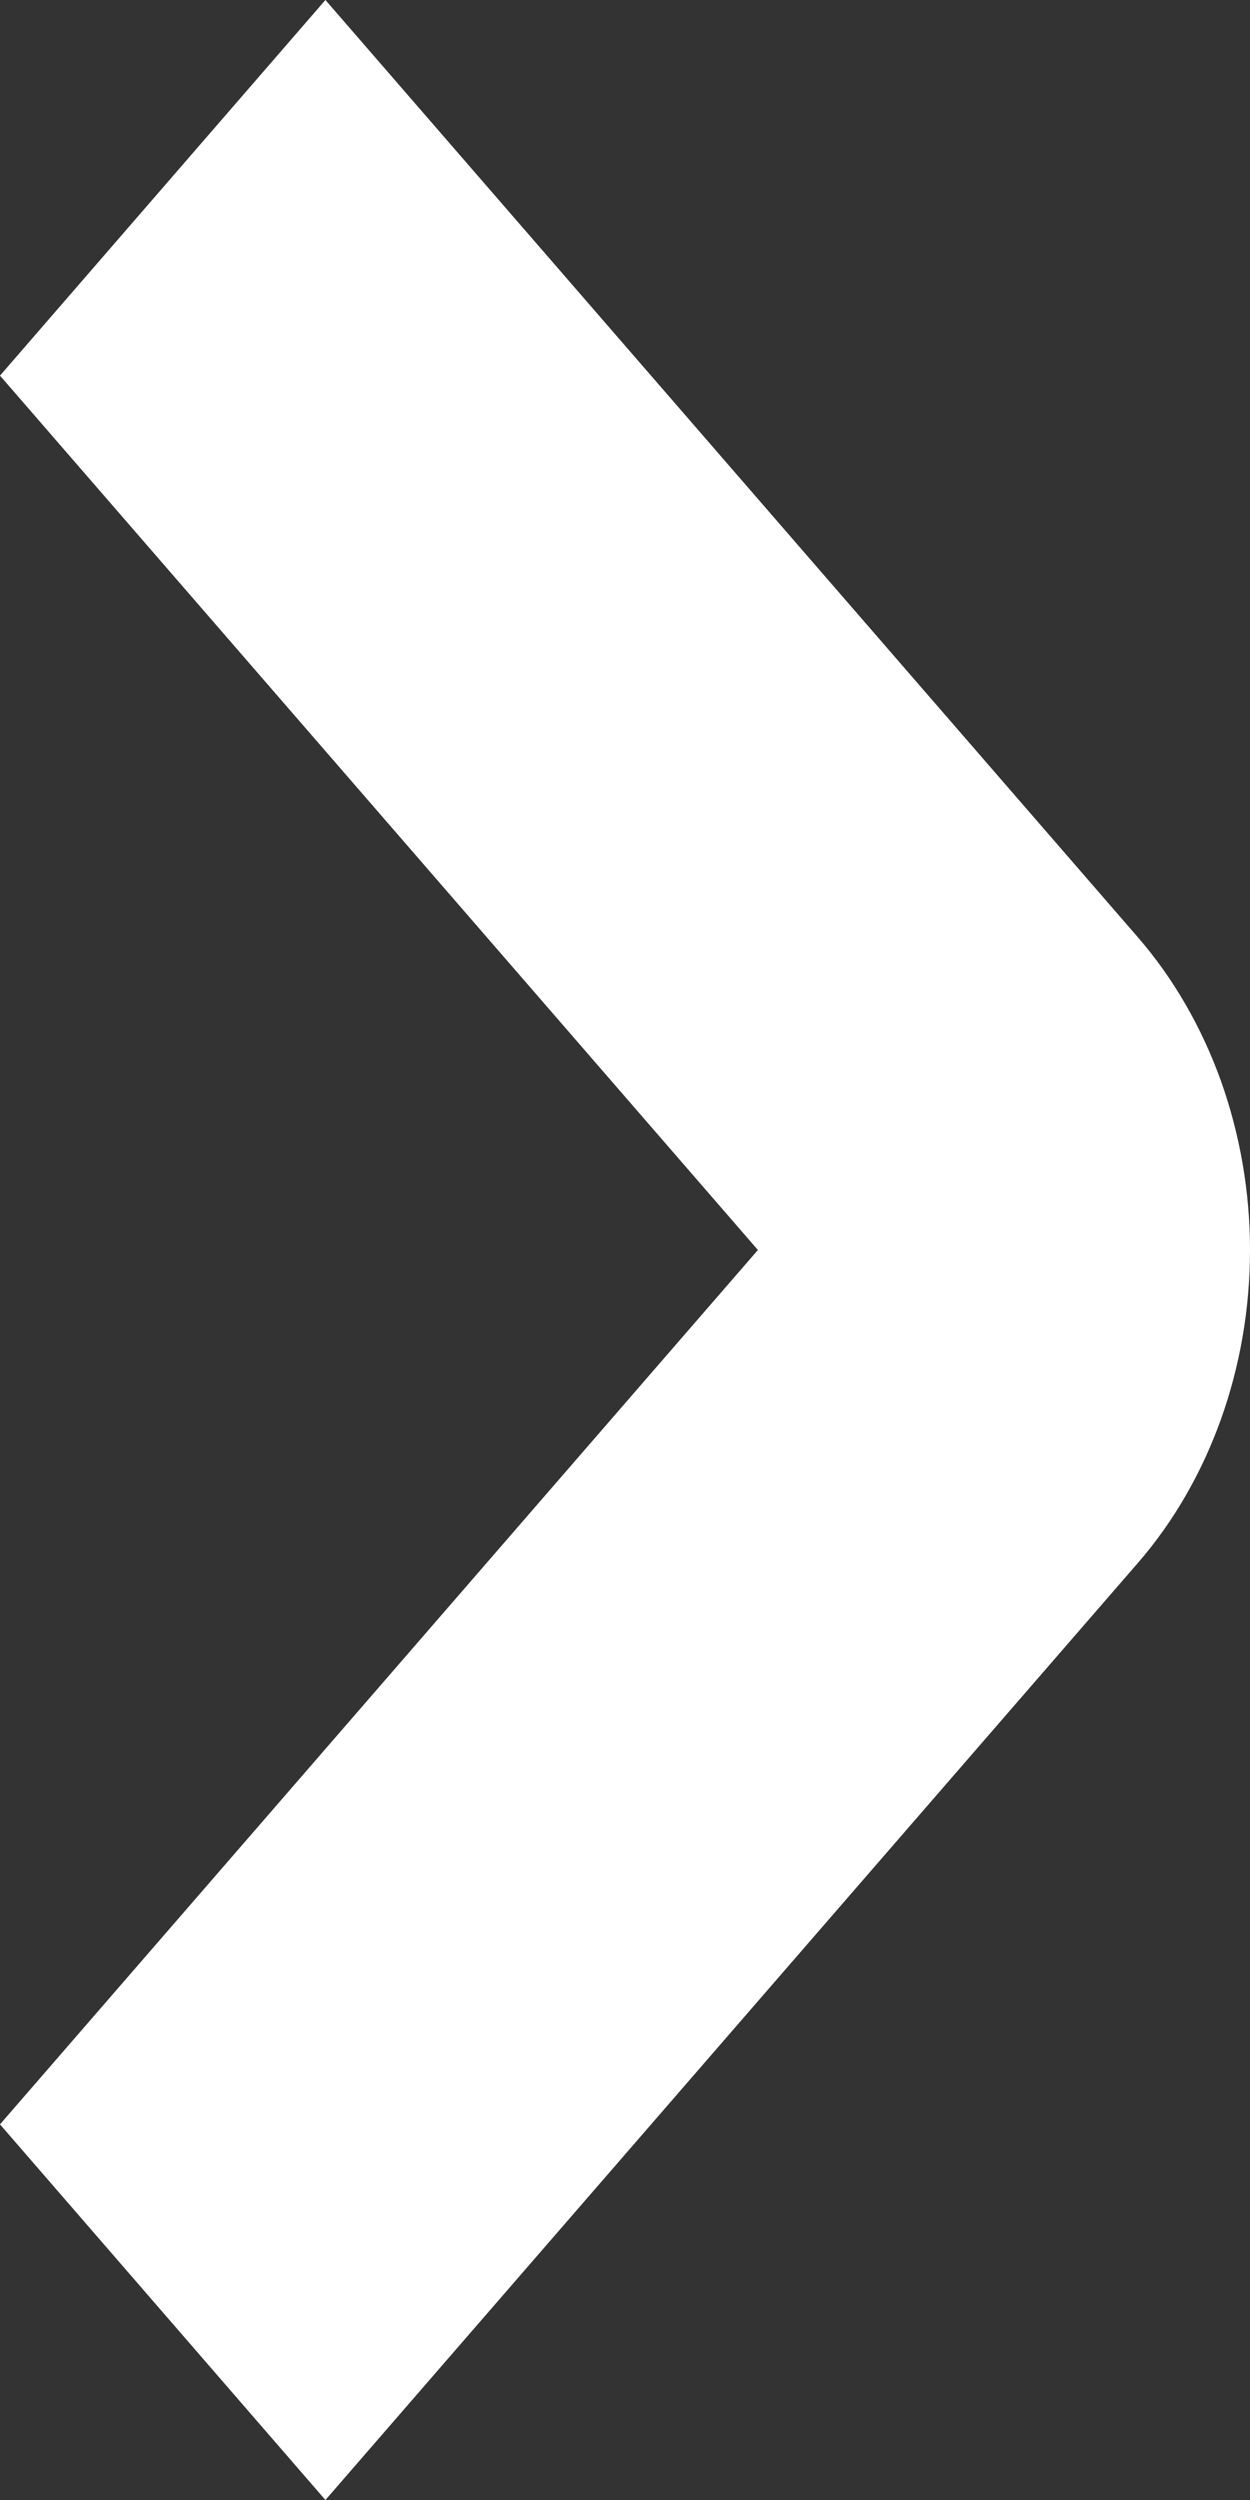 <svg width="6" height="12" viewBox="0 0 6 12" fill="none" xmlns="http://www.w3.org/2000/svg">
<rect x="0" y="0" width="6" height="12" fill="#333333" stroke="none"/>
<path d="M6 6C6 6.563 5.807 7.104 5.462 7.502L1.562 12L-7.87969e-08 10.197L3.638 6L-4.456e-07 1.803L1.562 1.21729e-07L5.461 4.498C5.632 4.695 5.767 4.929 5.86 5.187C5.952 5.445 6 5.721 6 6V6Z" fill="white"/>
</svg>
